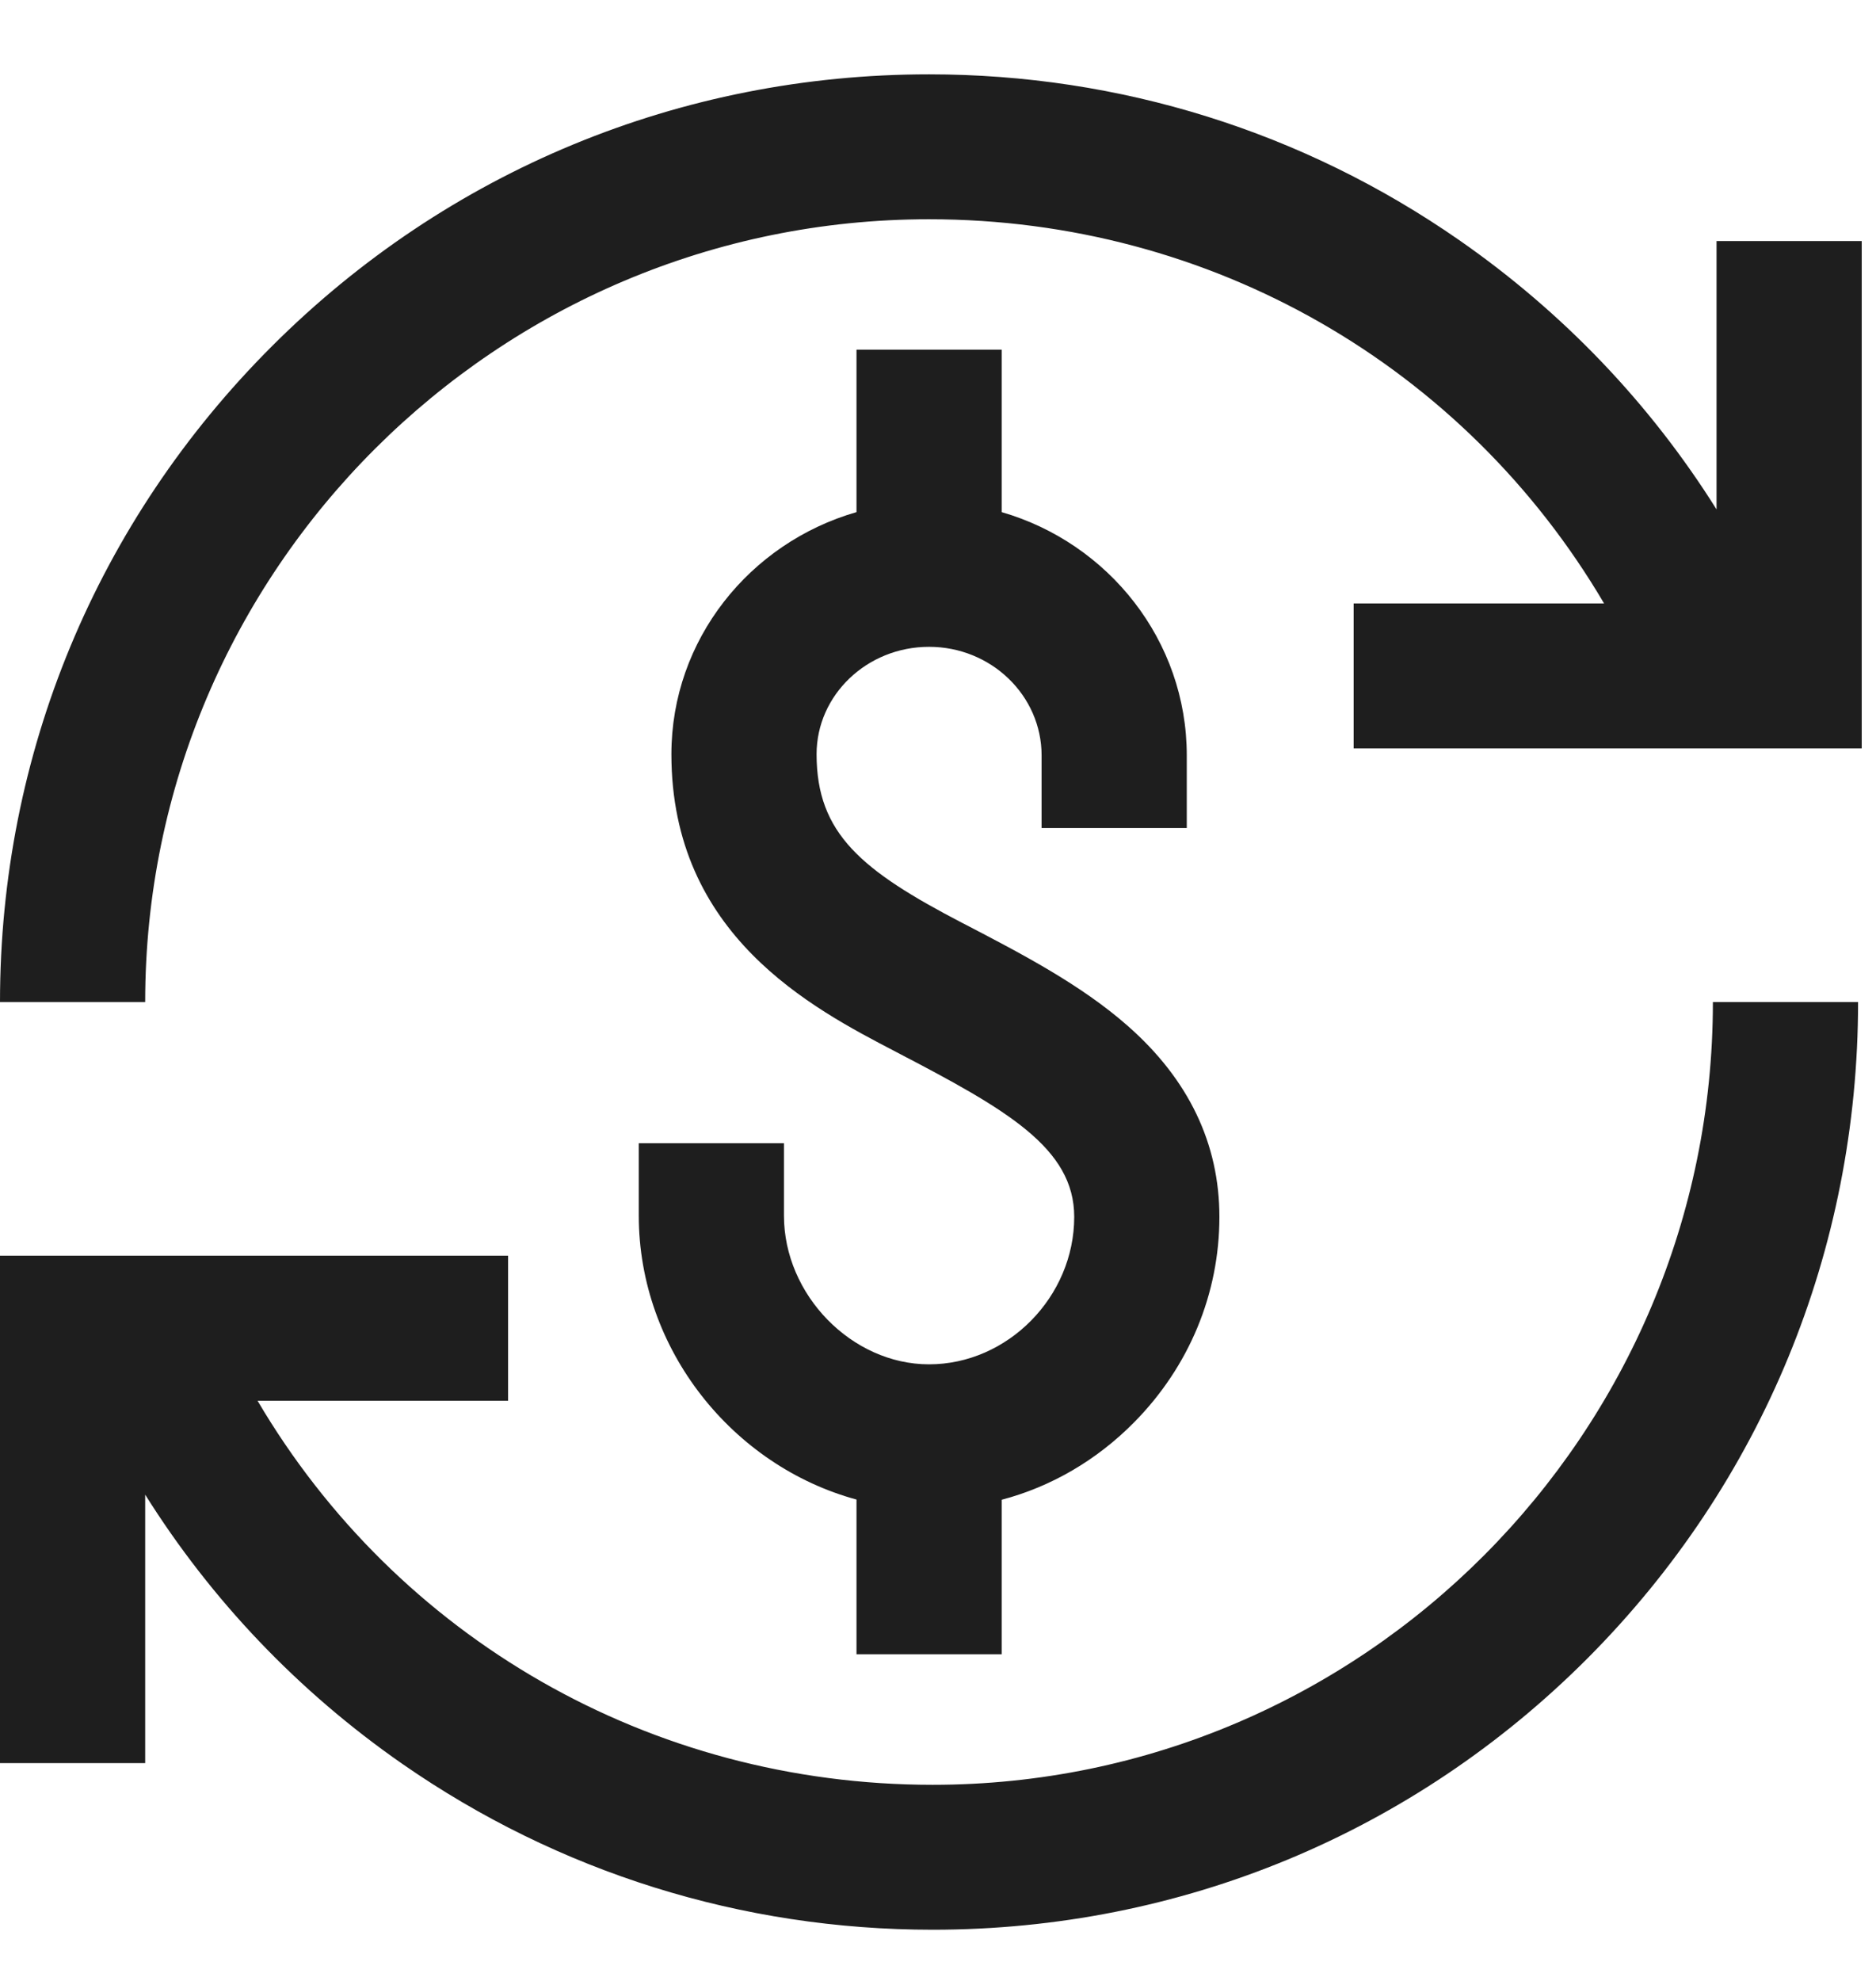 <svg width="18" height="19" viewBox="0 0 18 19" fill="none" xmlns="http://www.w3.org/2000/svg">
<path d="M6.129 10.965V11.66C6.129 12.945 7.032 14.061 8.218 14.383V15.867H9.611V14.385C10.085 14.26 10.523 14.006 10.883 13.641C11.41 13.107 11.7 12.408 11.7 11.672C11.7 10.97 11.405 10.354 10.823 9.842C10.373 9.445 9.802 9.148 9.25 8.861L9.236 8.854C8.267 8.35 7.835 7.996 7.835 7.234C7.835 6.666 8.319 6.204 8.914 6.204C9.51 6.204 9.994 6.671 9.994 7.246V7.942H11.387V7.246C11.387 6.143 10.636 5.209 9.611 4.912V3.354H8.218V4.912C7.193 5.207 6.442 6.136 6.442 7.234C6.442 8.968 7.788 9.668 8.593 10.087L8.606 10.094C9.661 10.643 10.307 11.012 10.307 11.672C10.307 12.438 9.669 13.086 8.914 13.086C8.173 13.086 7.522 12.42 7.522 11.66V10.965L6.129 10.965Z" fill="#1E1E1E"/>
<path d="M8.949 17.119C6.238 17.119 3.808 15.706 2.471 13.435H4.875V12.044H0V16.911H1.393V14.336C2.028 15.348 2.863 16.225 3.86 16.918C5.358 17.959 7.118 18.509 8.949 18.509C11.328 18.509 13.561 17.583 15.236 15.902C16.907 14.223 17.828 11.989 17.828 9.611H16.435C16.435 13.751 13.077 17.119 8.949 17.119Z" fill="#1E1E1E"/>
<path d="M16.47 2.312V4.886C15.835 3.874 15 2.998 14.002 2.304C12.505 1.263 10.745 0.713 8.914 0.713C6.533 0.713 4.294 1.638 2.611 3.319C0.927 5 0 7.234 0 9.611H1.393C1.393 5.471 4.767 2.103 8.914 2.103C11.625 2.103 14.054 3.516 15.391 5.788H12.988V7.178H17.863V2.312H16.47Z" fill="#1E1E1E"/>
</svg>
